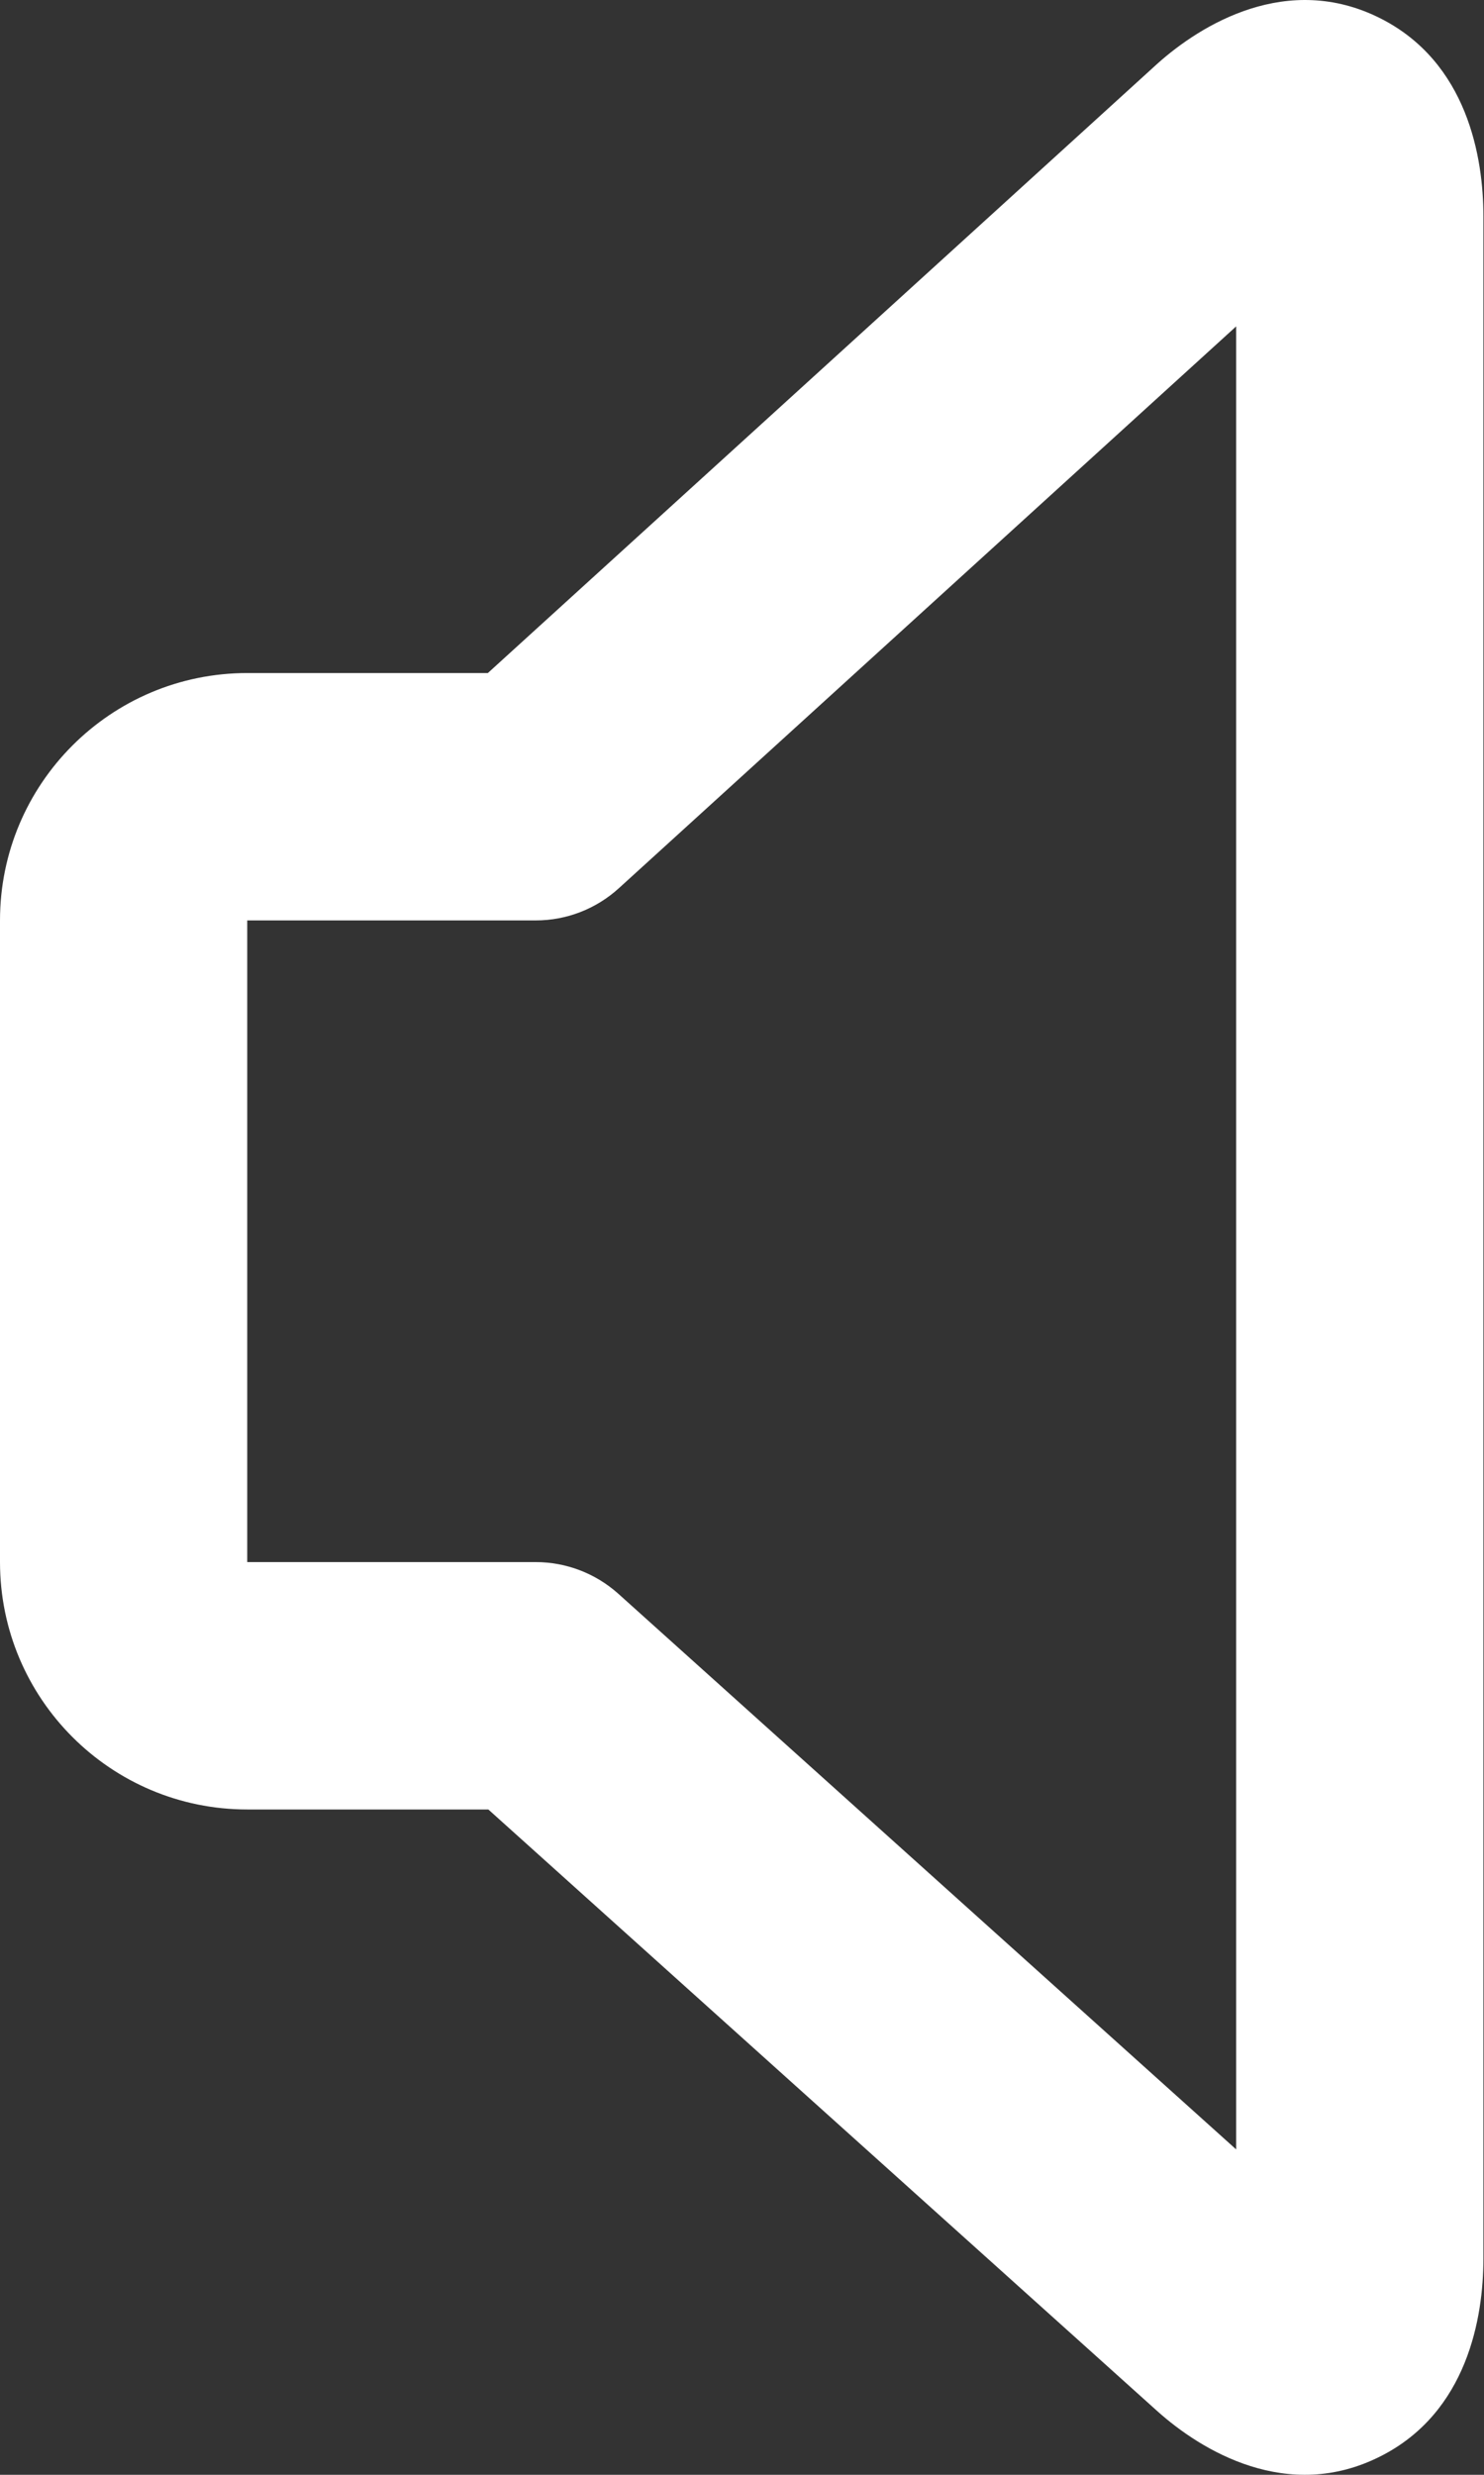 <svg width="15" height="25" viewBox="0 0 15 25" fill="none" xmlns="http://www.w3.org/2000/svg">
<rect x="0" y="0" width="15" height="25" fill="#333333" stroke="none"/>
<path fill-rule="evenodd" clip-rule="evenodd" d="M13.952 0.185C14.835 0.63 14.994 1.596 14.994 2.185V22.816C14.994 23.407 14.834 24.37 13.952 24.814C13.015 25.287 12.142 24.755 11.698 24.357L4.936 18.279H2.499C1.119 18.279 1.25121e-05 17.16 1.25121e-05 15.78L0 9.298C0 7.918 1.119 6.799 2.499 6.799H4.931L11.698 0.644C12.141 0.247 13.014 -0.287 13.952 0.185ZM12.495 3.297L6.255 8.973C6.025 9.182 5.726 9.298 5.415 9.298H2.499L2.499 15.78H5.415C5.723 15.78 6.02 15.894 6.25 16.1L12.495 21.713V3.297Z" fill="white"/>
</svg>
